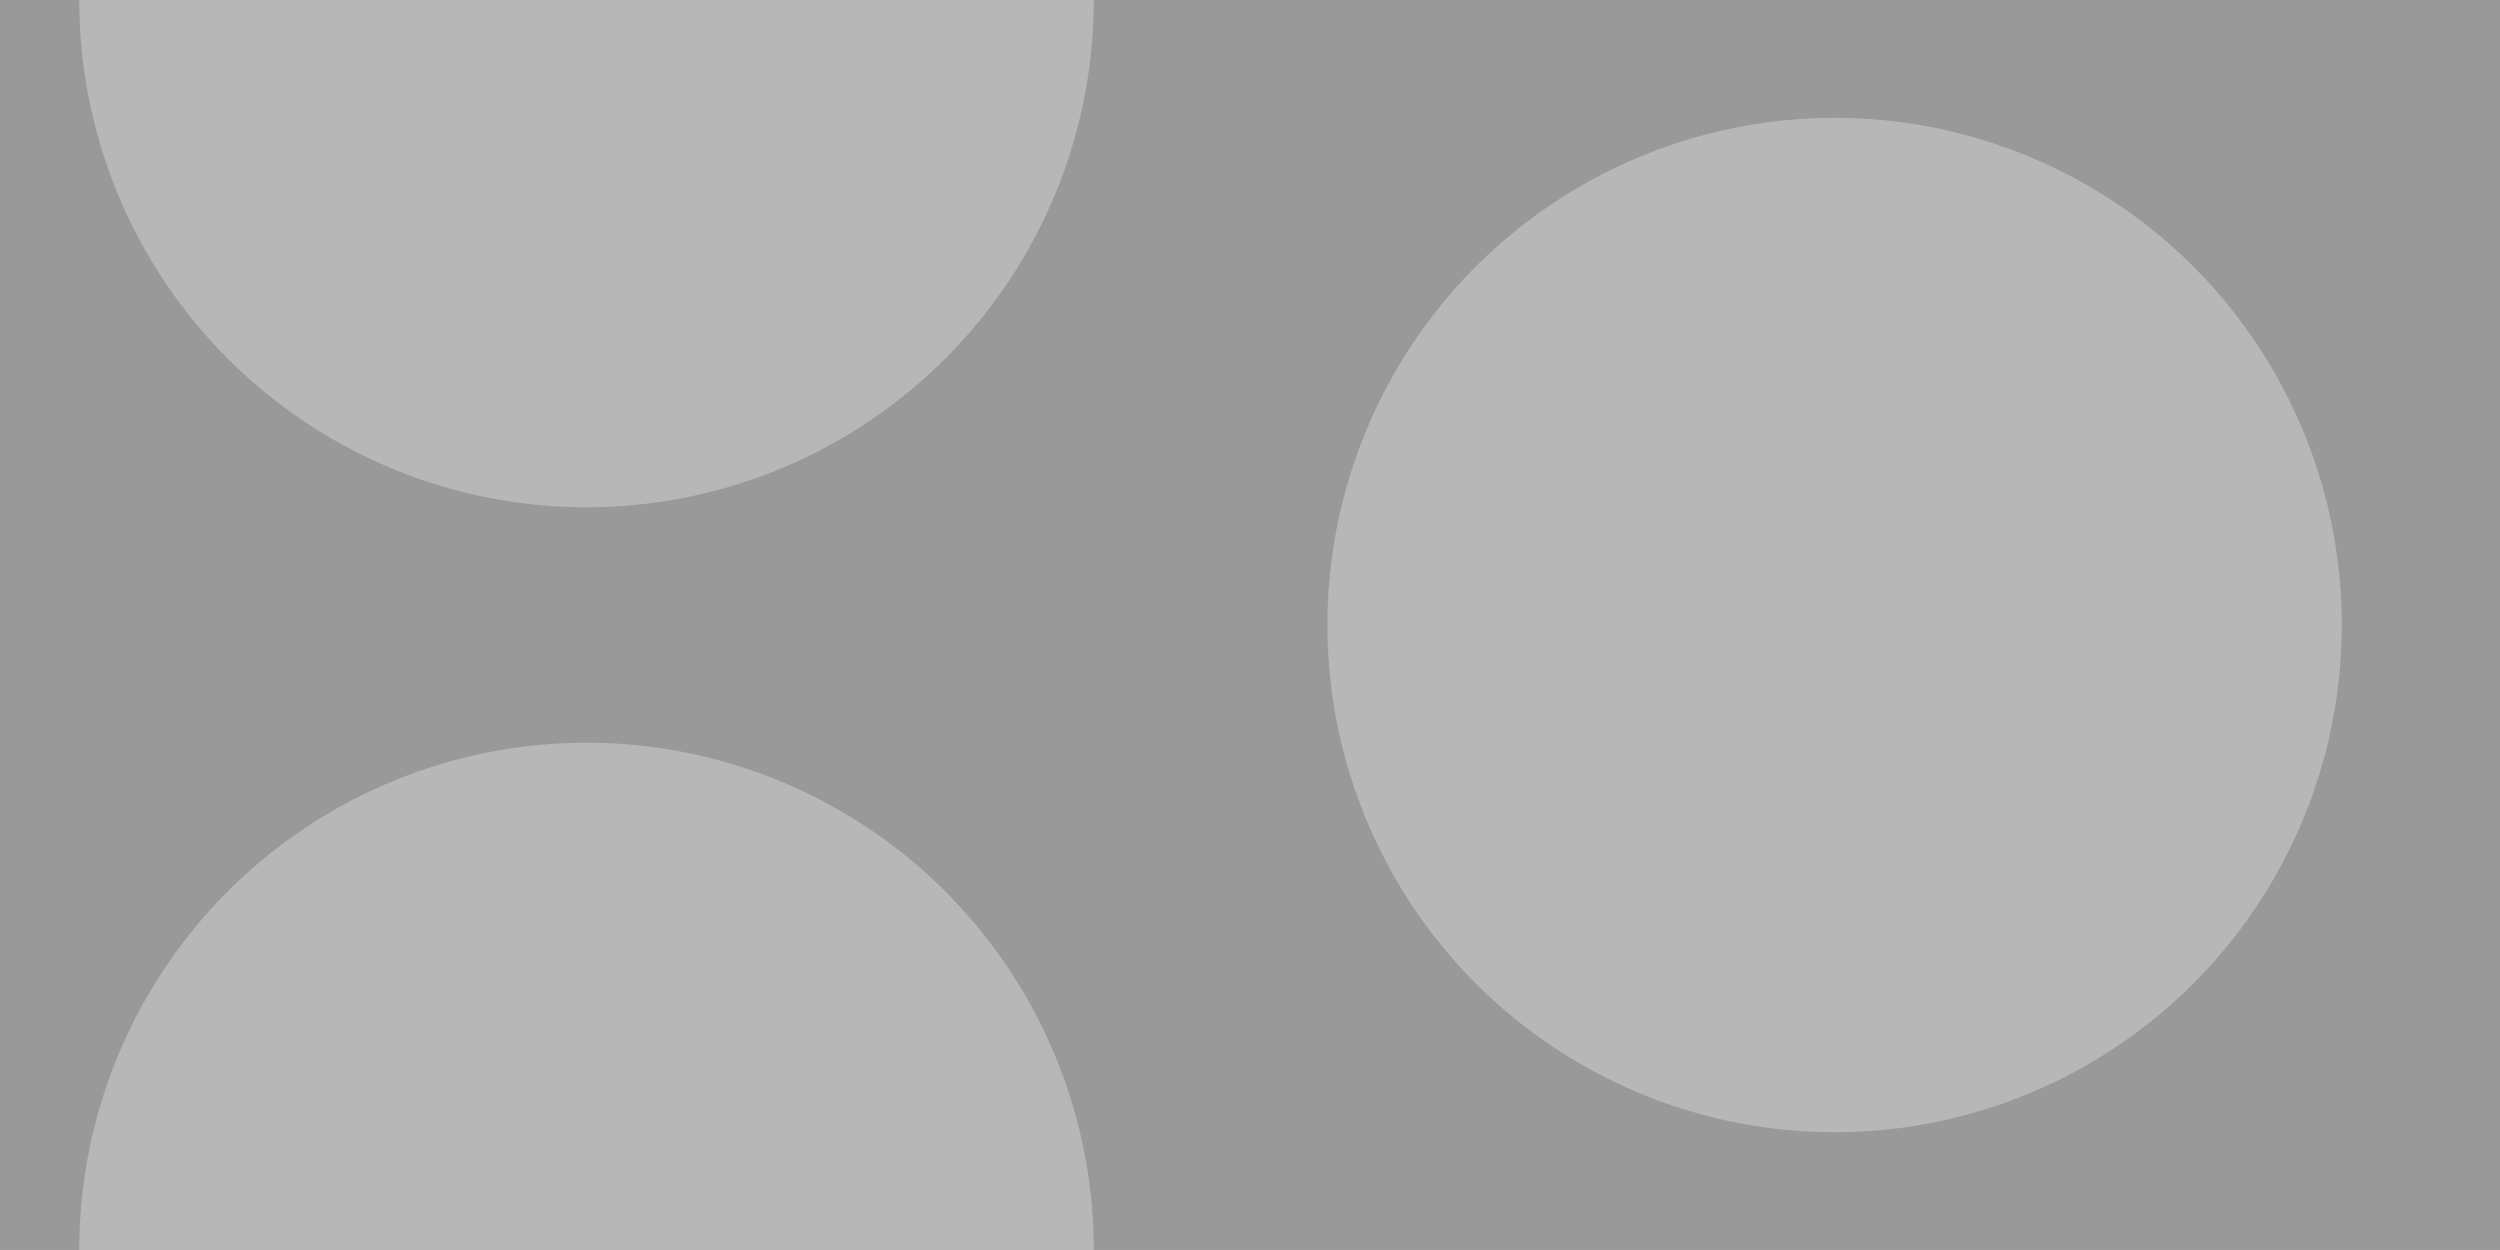 <?xml version="1.0" encoding="UTF-8" standalone="no"?>
<!-- Created with Inkscape (http://www.inkscape.org/) -->

<svg
   width="128"
   height="64"
   viewBox="0 0 33.867 16.933"
   version="1.1"
   id="svg1"
   inkscape:version="1.3.2 (091e20e, 2023-11-25)"
   sodipodi:docname="console.svg"
   xml:space="preserve"
   inkscape:export-xdpi="96"
   inkscape:export-ydpi="96"
   xmlns:inkscape="http://www.inkscape.org/namespaces/inkscape"
   xmlns:sodipodi="http://sodipodi.sourceforge.net/DTD/sodipodi-0.dtd"
   xmlns="http://www.w3.org/2000/svg"
   xmlns:svg="http://www.w3.org/2000/svg"><sodipodi:namedview
     id="namedview1"
     pagecolor="#ffffff"
     bordercolor="#999999"
     borderopacity="1"
     inkscape:showpageshadow="0"
     inkscape:pageopacity="0"
     inkscape:pagecheckerboard="0"
     inkscape:deskcolor="#d1d1d1"
     inkscape:document-units="px"
     inkscape:zoom="3.1205079"
     inkscape:cx="84.281152"
     inkscape:cy="30.443762"
     inkscape:window-width="1328"
     inkscape:window-height="713"
     inkscape:window-x="252"
     inkscape:window-y="42"
     inkscape:window-maximized="0"
     inkscape:current-layer="svg1" /><defs
     id="defs1" /><g
     inkscape:label="Layer 1"
     inkscape:groupmode="layer"
     id="layer1"
     style="display:inline"><rect
       style="display:inline;fill:#999999;fill-opacity:1;stroke-width:2.208;stroke-linejoin:round;stroke-opacity:0.996"
       id="rect1"
       width="33.867"
       height="16.933"
       x="0"
       y="0" /><circle
       style="display:inline;fill:#b7b7b7;fill-opacity:1;stroke-width:1.857;stroke-linejoin:round;stroke-opacity:0.996"
       id="path1"
       cx="24.853"
       cy="8.467"
       r="6.871" /><path
       style="display:inline;fill:#b7b7b7;fill-opacity:1;stroke-width:1.857;stroke-linejoin:round;stroke-opacity:0.996"
       id="circle2"
       sodipodi:type="arc"
       sodipodi:cx="7.9454374"
       sodipodi:cy="0"
       sodipodi:rx="6.8712292"
       sodipodi:ry="6.8712292"
       sodipodi:start="0"
       sodipodi:end="3.1415927"
       sodipodi:arc-type="chord"
       d="m 14.817,0 a 6.871,6.871 0 0 1 -3.436,5.951 6.871,6.871 0 0 1 -6.871,-2e-7 A 6.871,6.871 0 0 1 1.074,0 Z"
       sodipodi:open="true" /><path
       style="display:inline;fill:#b7b7b7;fill-opacity:1;stroke-width:1.857;stroke-linejoin:round;stroke-opacity:0.996"
       id="path3"
       sodipodi:type="arc"
       sodipodi:cx="7.9454374"
       sodipodi:cy="-16.933332"
       sodipodi:rx="6.8712292"
       sodipodi:ry="6.8712292"
       sodipodi:start="0"
       sodipodi:end="3.1415927"
       sodipodi:arc-type="chord"
       d="m 14.817,-16.933 a 6.871,6.871 0 0 1 -3.436,5.951 6.871,6.871 0 0 1 -6.871,-10e-7 6.871,6.871 0 0 1 -3.436,-5.951 z"
       sodipodi:open="true"
       transform="scale(1,-1)" /></g></svg>
